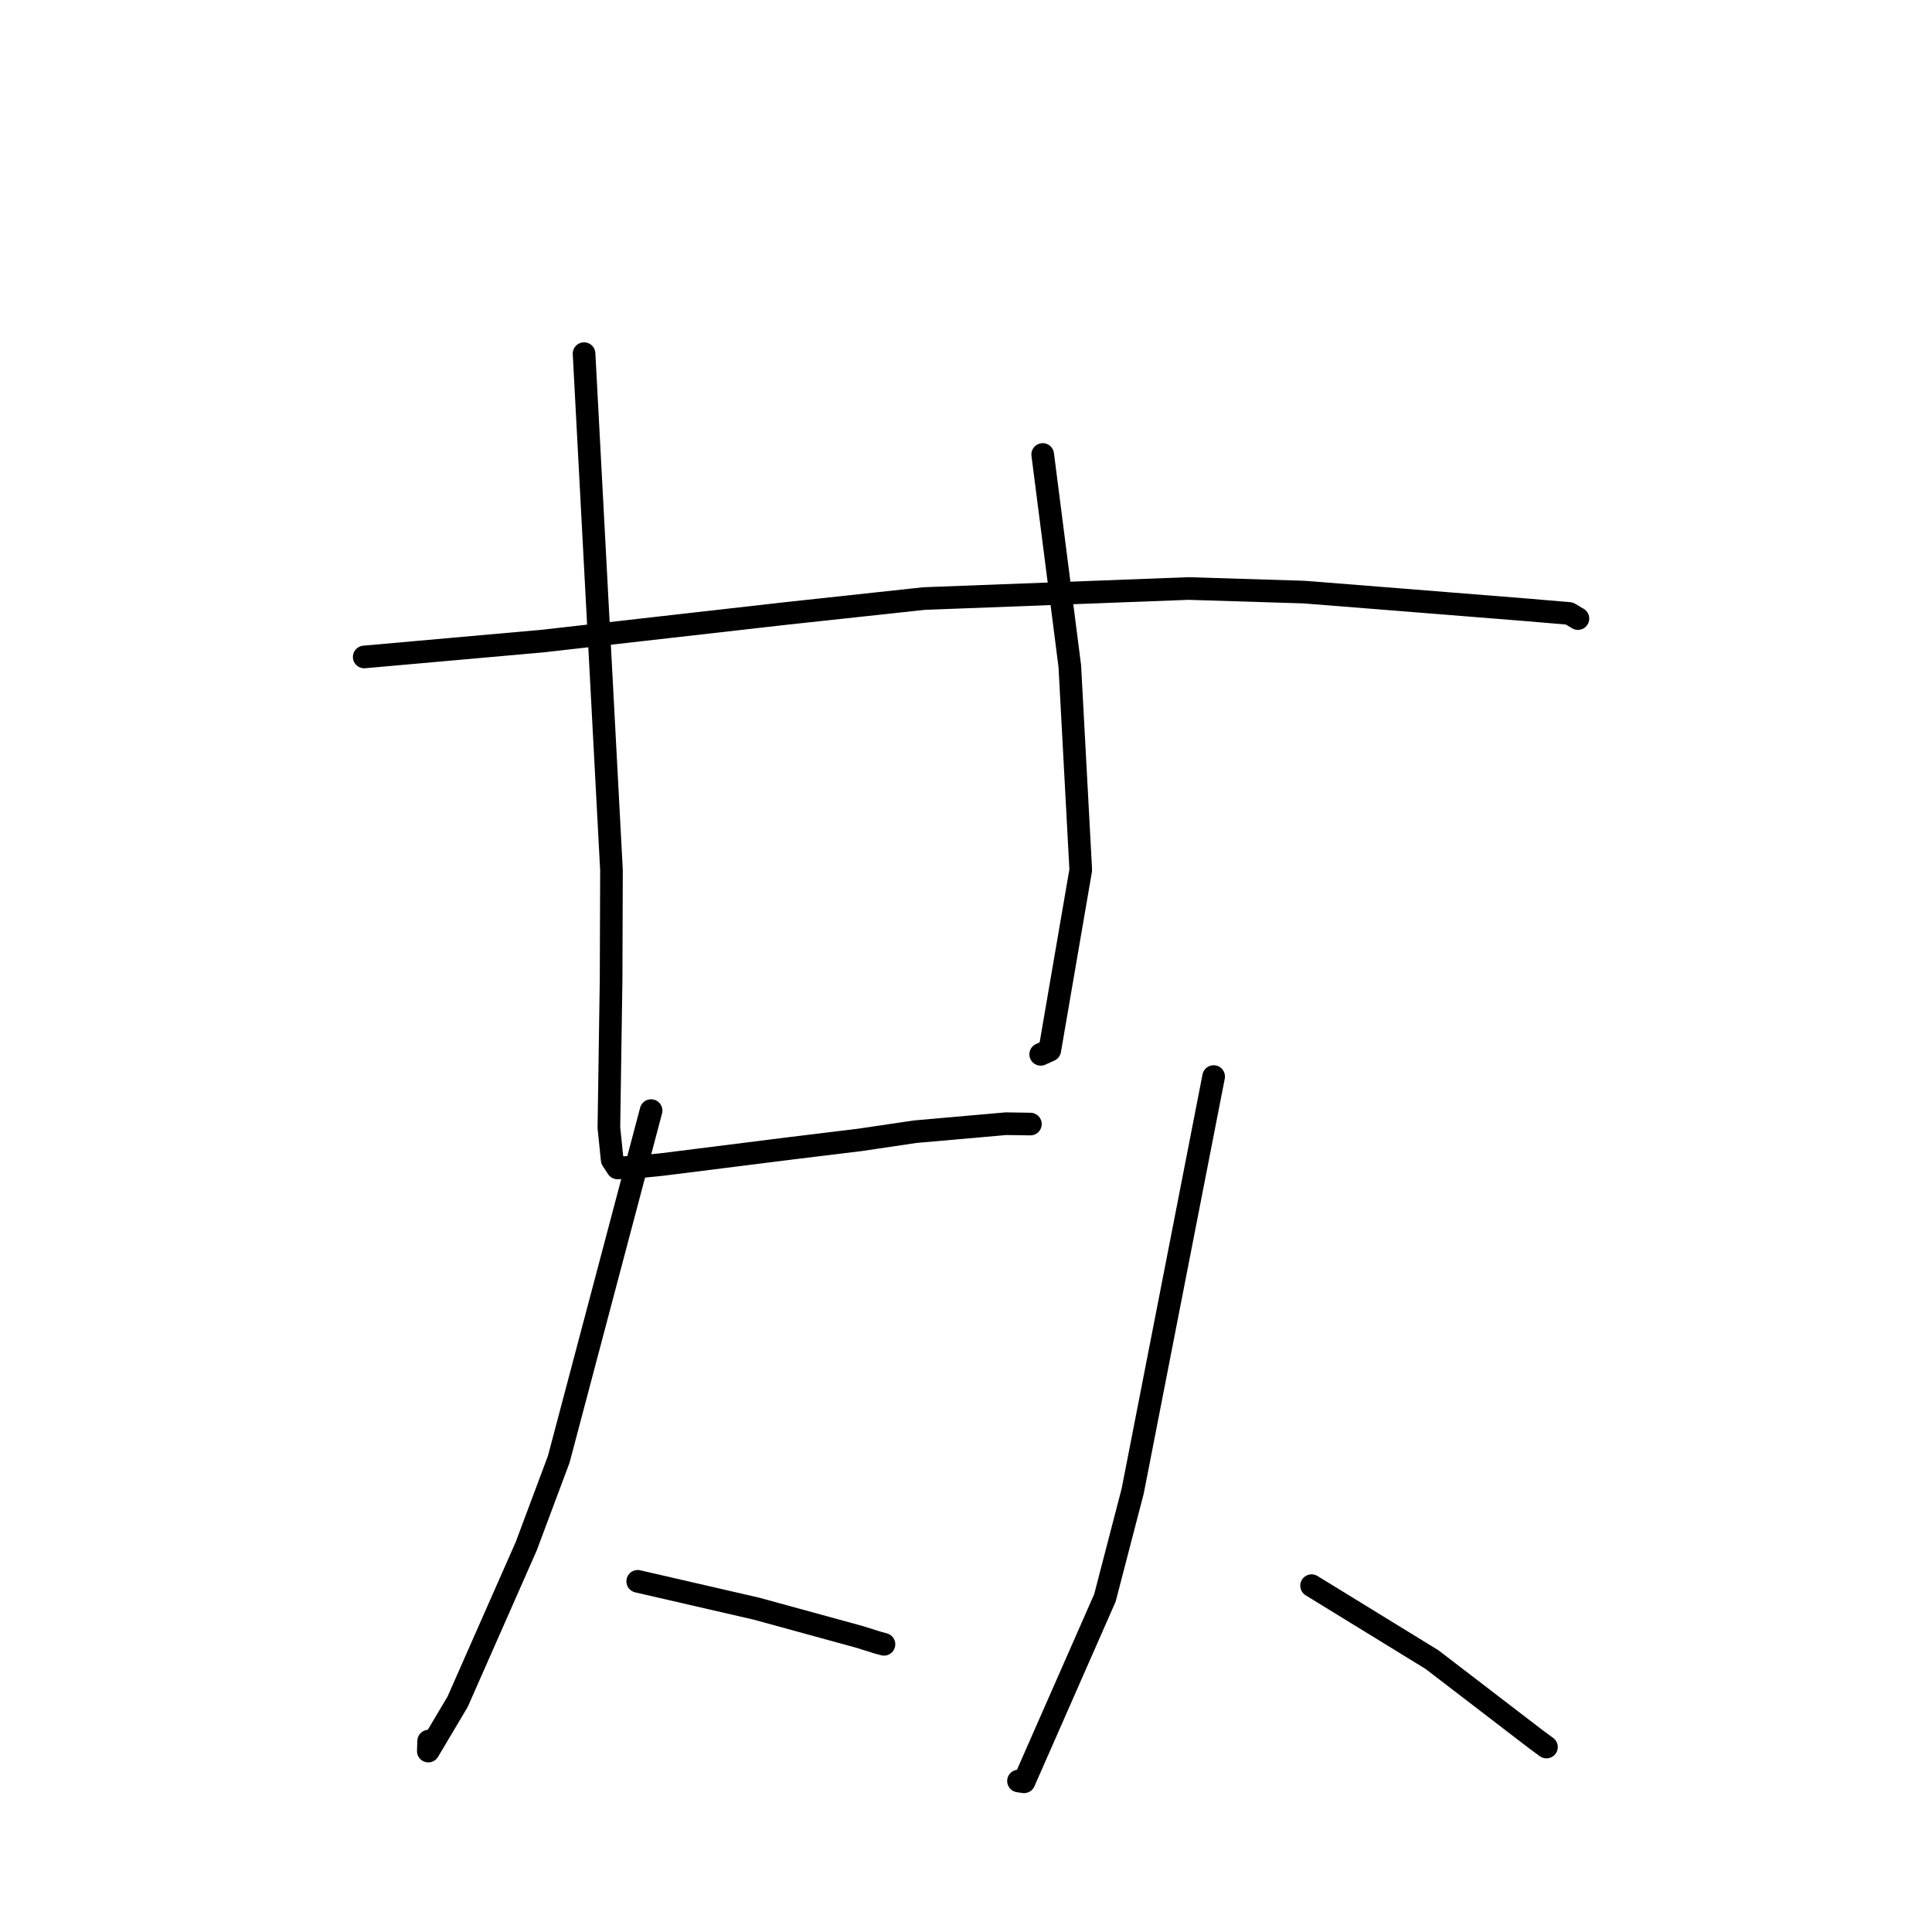 <?xml version="1.0" standalone="no"?>
    <svg width="256" height="256" xmlns="http://www.w3.org/2000/svg" version="1.1">
    <polyline stroke="black" stroke-width="3" stroke-linecap="round" fill="transparent" stroke-linejoin="round" points="48.261 87.05 60.074 85.998 71.888 84.947 104.109 81.291 122.438 79.312 157.479 77.981 172.795 78.456 186.04 79.506 202.334 80.81 207.947 81.288 209.004 81.918 209.084 81.966 " />
        <polyline stroke="black" stroke-width="3" stroke-linecap="round" fill="transparent" stroke-linejoin="round" points="77.391 46.859 79.207 81.08 81.024 115.302 80.974 129.764 80.681 149.433 81.118 153.676 81.823 154.755 84.607 154.617 87.875 154.284 104.434 152.202 113.961 151.039 121.263 149.957 133.305 148.895 136.476 148.943 136.533 148.944 " />
        <polyline stroke="black" stroke-width="3" stroke-linecap="round" fill="transparent" stroke-linejoin="round" points="138.164 60.222 139.96 74.246 141.755 88.27 143.206 115.277 139.1 139.16 137.897 139.705 " />
        <polyline stroke="black" stroke-width="3" stroke-linecap="round" fill="transparent" stroke-linejoin="round" points="86.272 147.159 80.156 170.258 74.039 193.357 69.73 204.876 60.636 225.492 56.752 232.028 56.801 230.703 " />
        <polyline stroke="black" stroke-width="3" stroke-linecap="round" fill="transparent" stroke-linejoin="round" points="84.499 209.533 92.361 211.344 100.223 213.155 113.843 216.884 116.282 217.648 117.13 217.878 " />
        <polyline stroke="black" stroke-width="3" stroke-linecap="round" fill="transparent" stroke-linejoin="round" points="160.814 142.65 155.452 170.108 150.09 197.567 146.408 211.728 135.69 236.098 134.955 235.991 " />
        <polyline stroke="black" stroke-width="3" stroke-linecap="round" fill="transparent" stroke-linejoin="round" points="173.792 210.108 181.775 215.01 189.757 219.912 203.574 230.51 204.914 231.493 " />
        </svg>